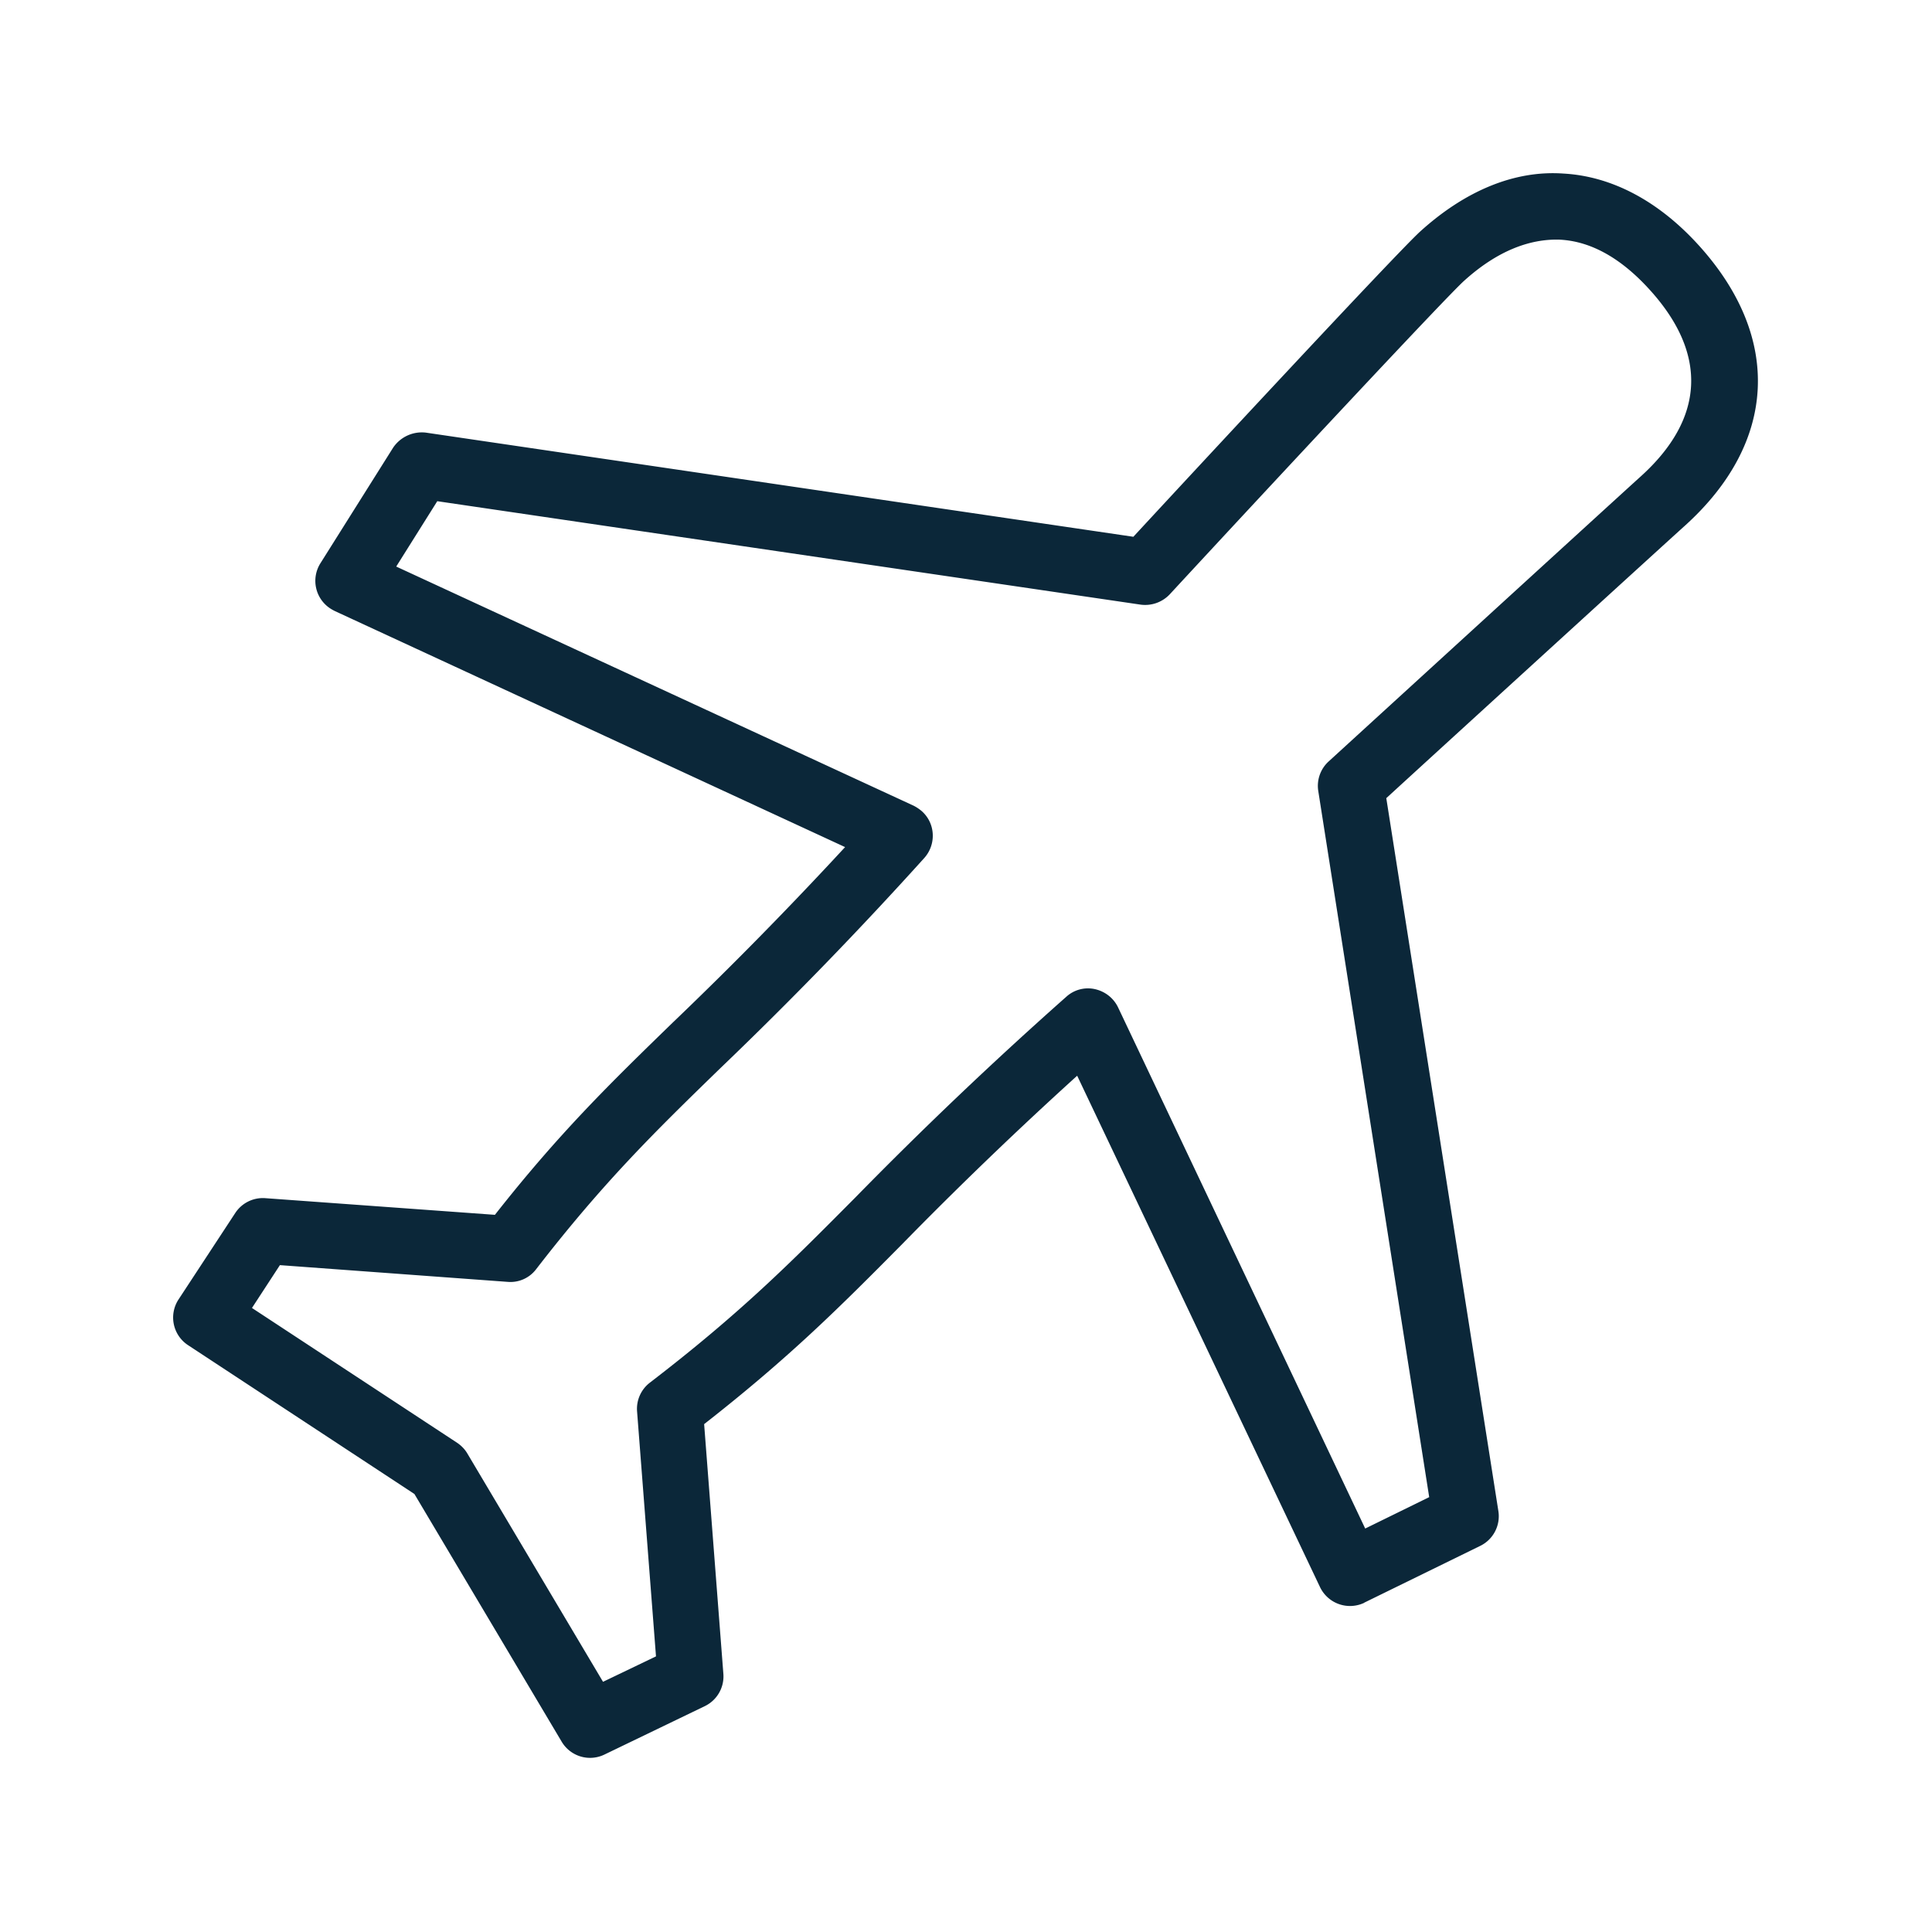 <svg xmlns="http://www.w3.org/2000/svg" width="24" height="24" fill="none"><path fill="#0B2739" d="M19.42 2.156c.605.033 1.19.344 1.692.902 1.028 1.143.96 2.442-.182 3.473-.244.219-3.006 2.74-3.709 3.384l1.392 8.854a.41.41 0 0 1-.224.434l-1.442.706q-.002.004-.003.003a.413.413 0 0 1-.546-.196l-3.017-6.353a50 50 0 0 0-2.174 2.092c-.773.78-1.392 1.401-2.46 2.236l.239 3.103a.41.41 0 0 1-.23.4l-1.25.603a.41.41 0 0 1-.528-.16l-1.83-3.078-2.812-1.849a.41.41 0 0 1-.118-.568l.704-1.073a.41.41 0 0 1 .372-.185l2.854.207c.805-1.024 1.435-1.636 2.217-2.396l.016-.015a50 50 0 0 0 2.117-2.157L4.158 7.59q-.026-.013-.05-.028a.41.41 0 0 1-.127-.566l.902-1.434a.43.43 0 0 1 .406-.188l8.79 1.294c.706-.764 3.286-3.543 3.566-3.795.555-.502 1.168-.76 1.776-.717m-3.045 7.67a.41.41 0 0 1 .13-.368S20.103 6.17 20.38 5.92c.795-.717.837-1.518.12-2.313-.358-.398-.736-.611-1.126-.63-.384-.012-.787.15-1.185.51-.21.187-2.305 2.433-3.66 3.898a.42.42 0 0 1-.36.126L5.432 6.226l-.51.812 6.43 2.972q.052.027.097.065c.171.15.185.411.034.582a50 50 0 0 1-2.53 2.608c-.81.787-1.448 1.409-2.291 2.499a.4.4 0 0 1-.353.16l-2.832-.208-.347.532 2.549 1.675c.05.034.095.079.126.132l1.686 2.837.658-.316-.235-3.042a.41.41 0 0 1 .16-.359c1.13-.867 1.753-1.496 2.541-2.289l.01-.01a51 51 0 0 1 2.62-2.493.4.4 0 0 1 .355-.096c.126.028.233.11.289.227l3.07 6.474.795-.39z"/></svg>